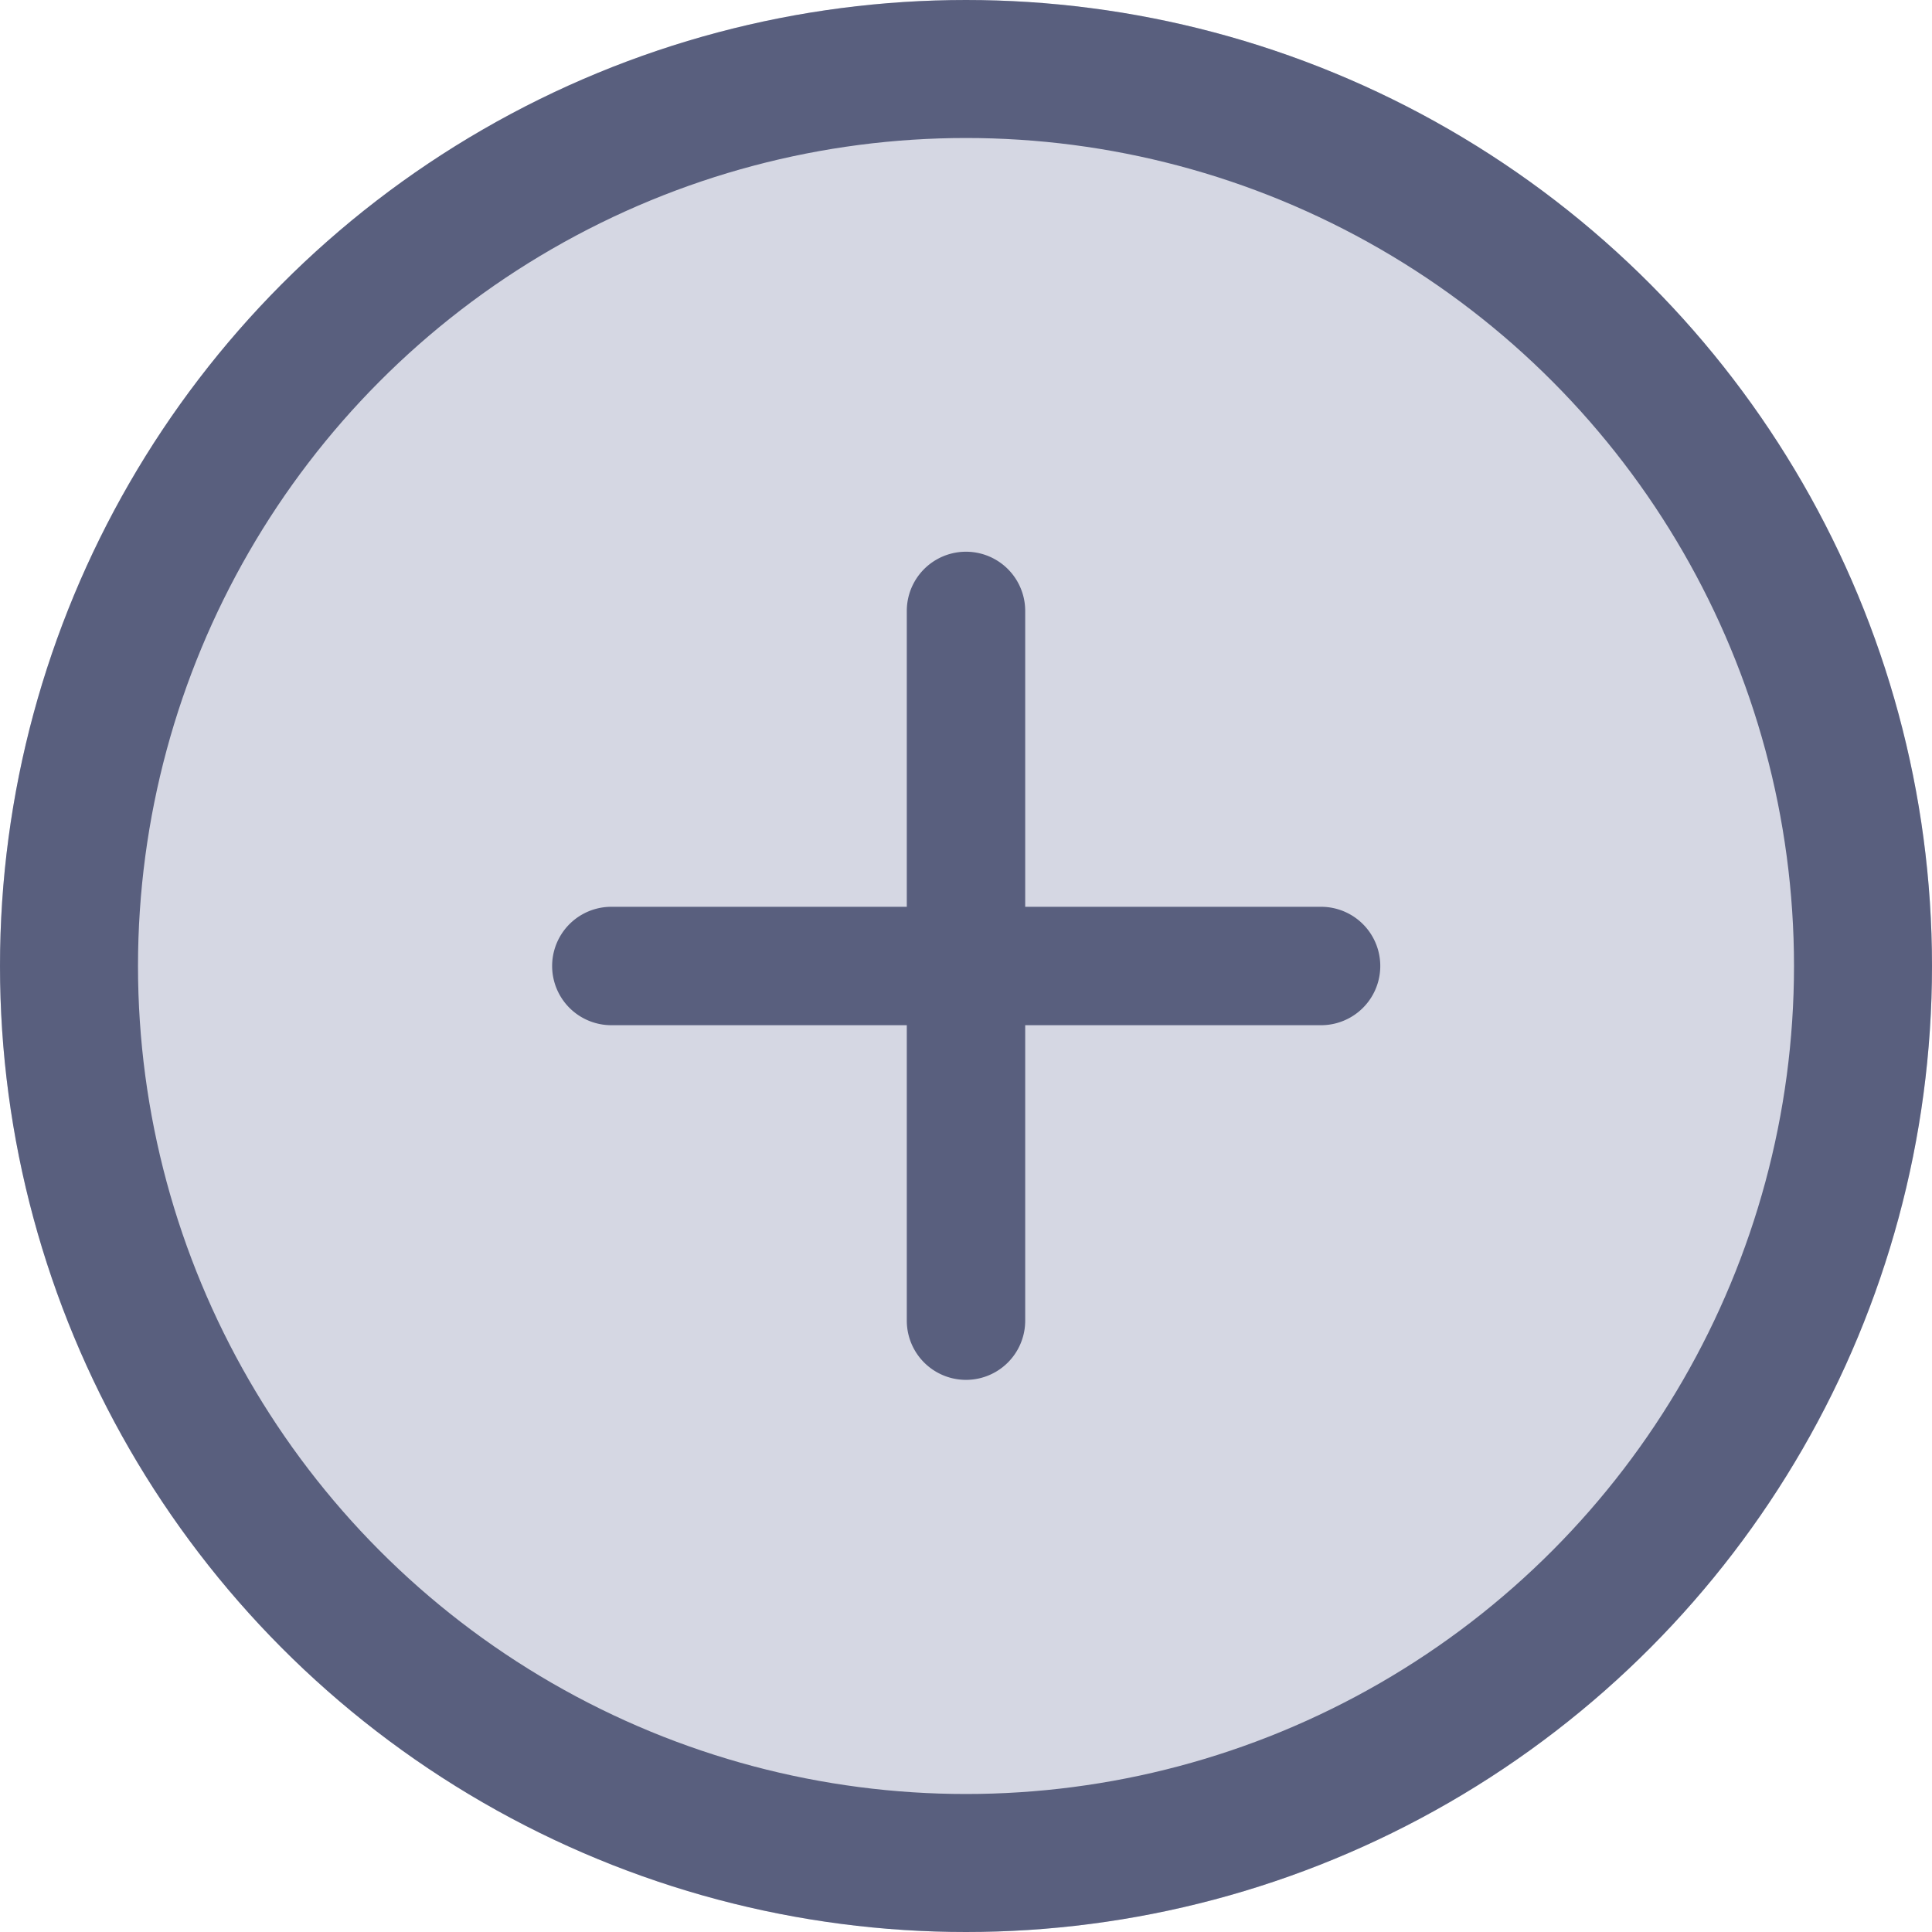 <svg xmlns="http://www.w3.org/2000/svg" width="14" height="14" viewBox="0 0 14 14">
  <g id="Group_2751" data-name="Group 2751" transform="translate(-52.583 -144.583)">
    <g id="Ellipse_163" data-name="Ellipse 163" transform="translate(52.583 144.583)" fill="#d5d7e3" stroke="#595f7e" stroke-width="1">
      <circle cx="7" cy="7" r="7" stroke="none"/>
      <circle cx="7" cy="7" r="6.5" fill="none"/>
    </g>
    <g id="Group_2750" data-name="Group 2750" transform="translate(57.038 149.038)">
      <path id="Union_8" data-name="Union 8" d="M5673.116,11253.115v-2.141h-2.141a.429.429,0,1,1,0-.858h2.141v-2.144a.429.429,0,0,1,.858,0v2.144h2.144a.429.429,0,1,1,0,.858h-2.144v2.141a.429.429,0,1,1-.858,0Z" transform="translate(-5671 -11248)" fill="#595f7e"/>
    </g>
  </g>
</svg>
